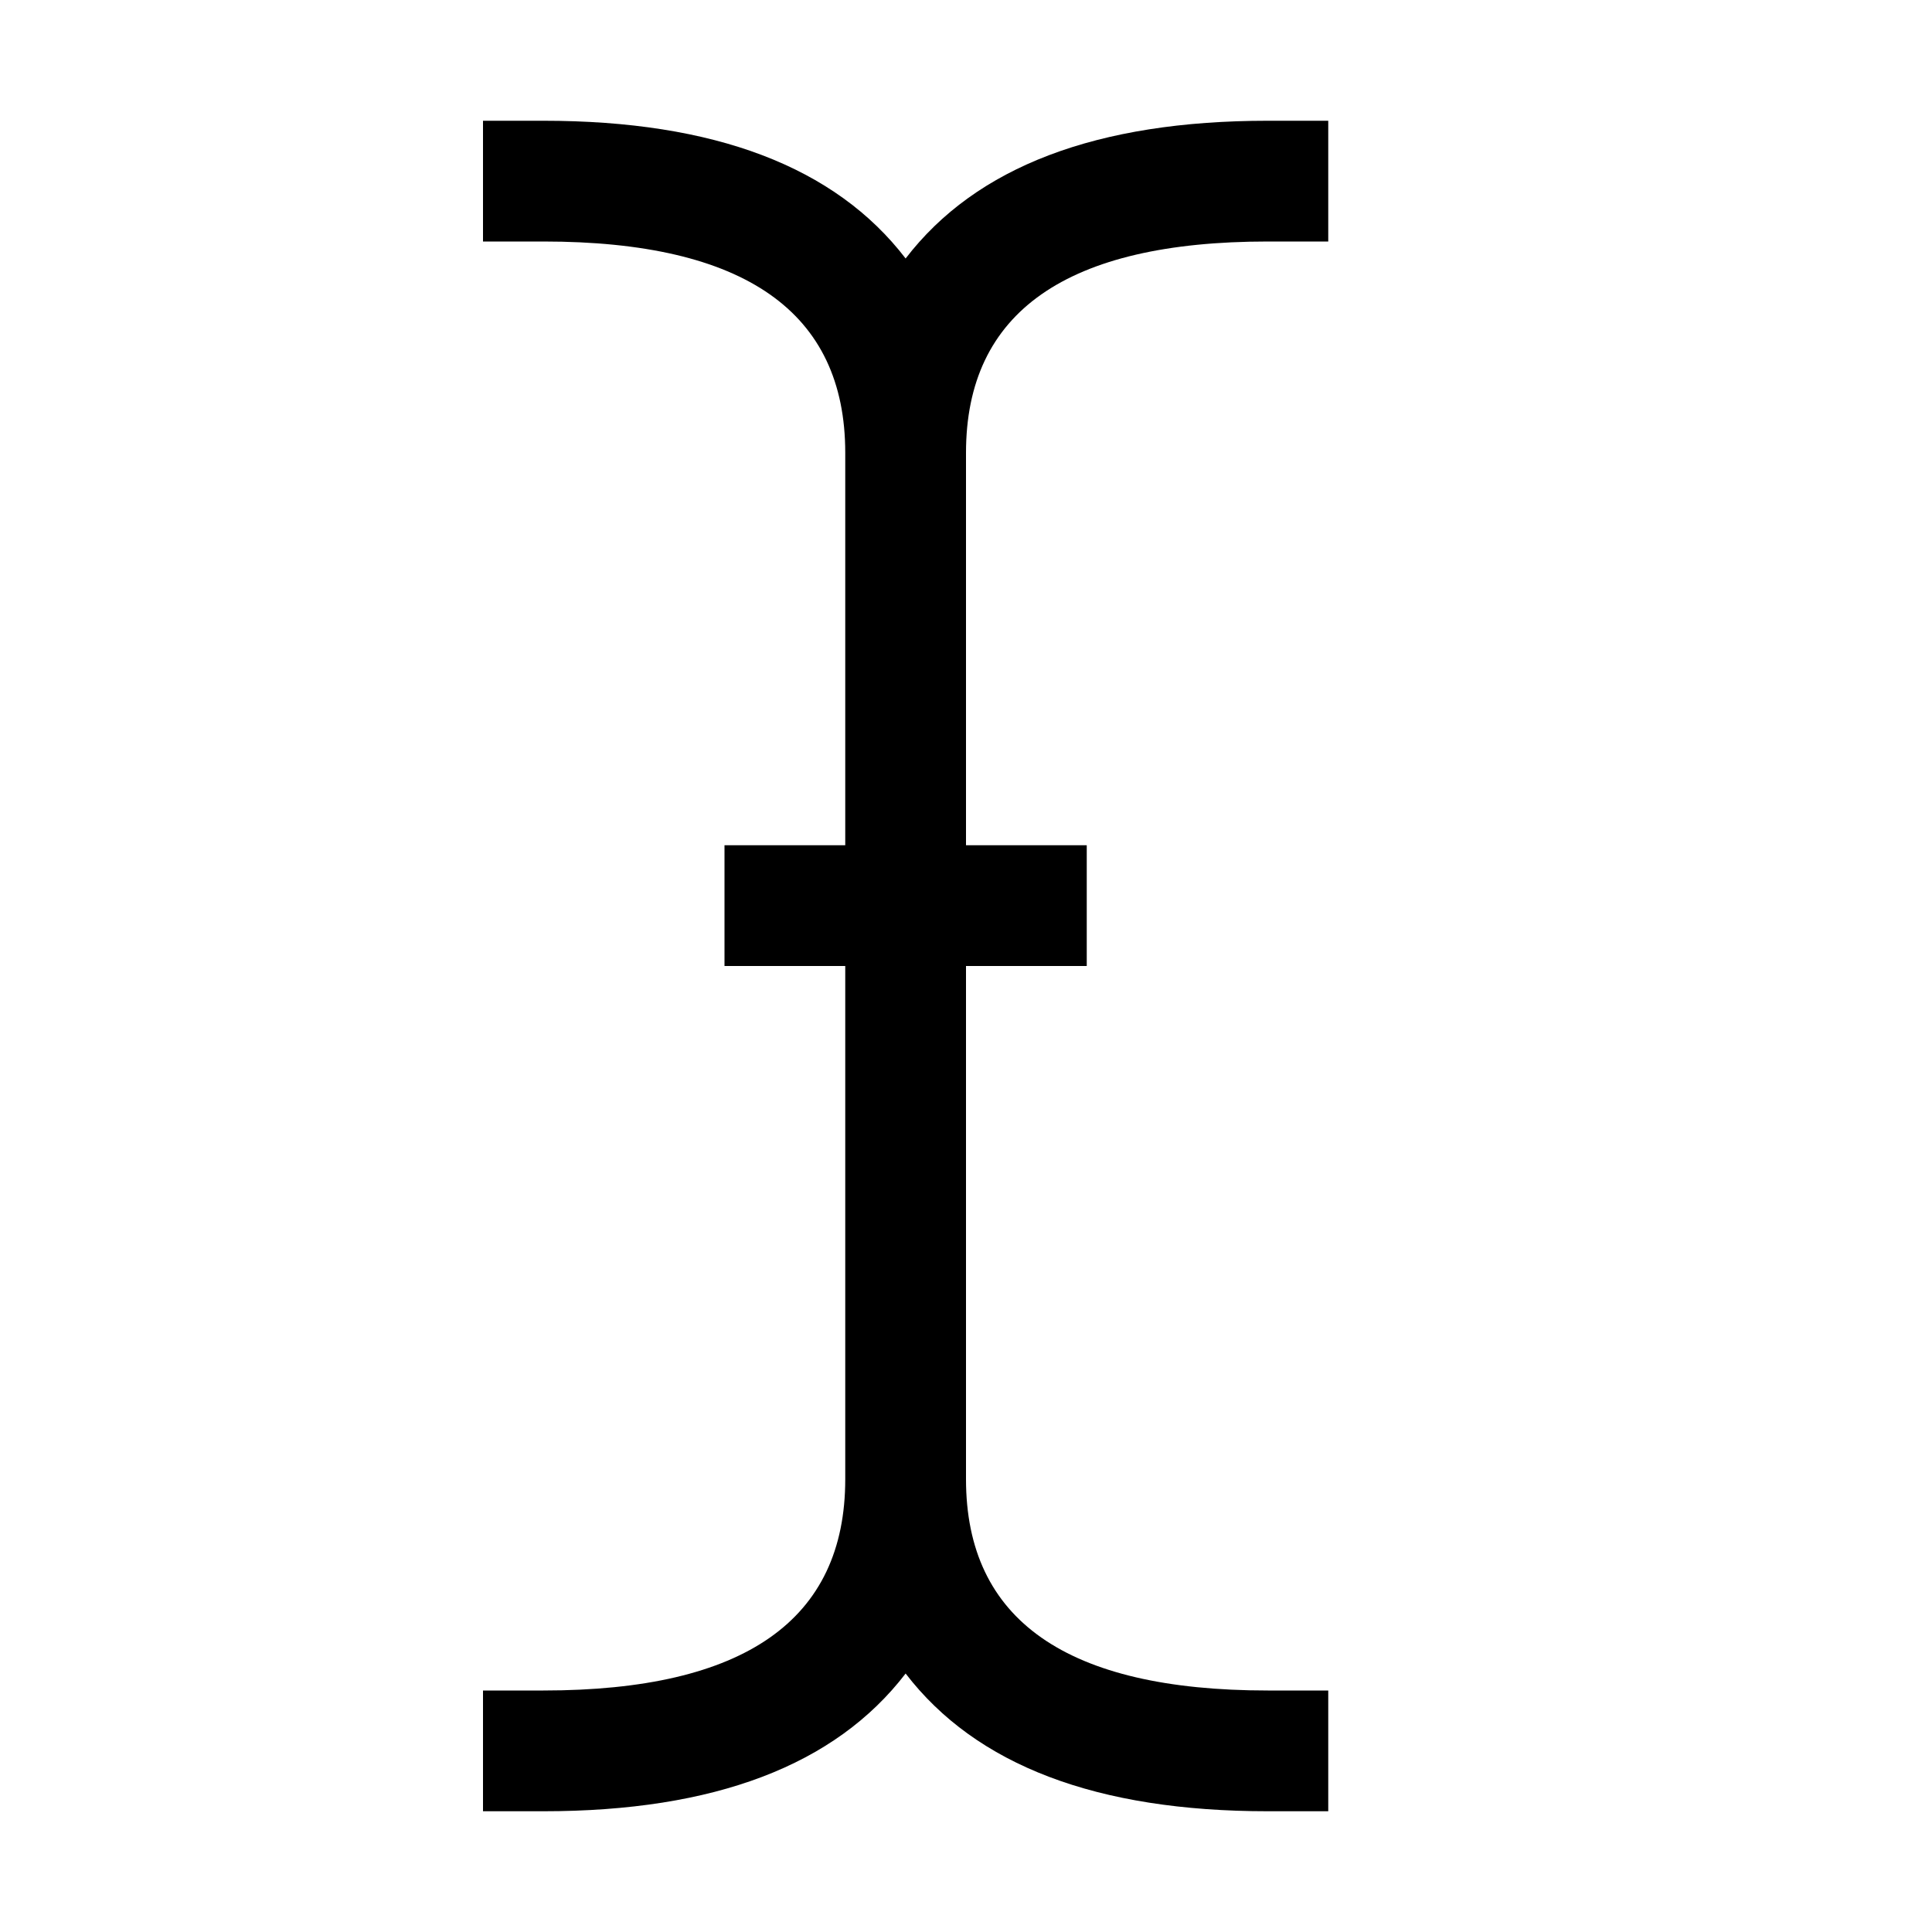<?xml version="1.0" encoding="ISO-8859-1"?>
<!-- Converted from Font Awesome. Glyph: f246 -->
<!DOCTYPE svg PUBLIC "-//W3C//DTD SVG 1.1//EN" "http://www.w3.org/Graphics/SVG/1.1/DTD/svg11.dtd">
<svg version="1.1" xmlns="http://www.w3.org/2000/svg" xmlns:xlink="http://www.w3.org/1999/xlink" width="2048" height="2048" xml:space="preserve">
<g transform="translate(512, 1664) scale(1, -1)">
	<path id="i-cursor" d="M832 1408q-320 0 -320 -224v-416h128v-128h-128v-544q0 -224 320 -224h64v-128h-64q-272 0 -384 146q-112 -146 -384 -146h-64v128h64q320 0 320 224v544h-128v128h128v416q0 224 -320 224h-64v128h64q272 0 384 -146q112 146 384 146h64v-128h-64z" />
</g>
</svg>	
